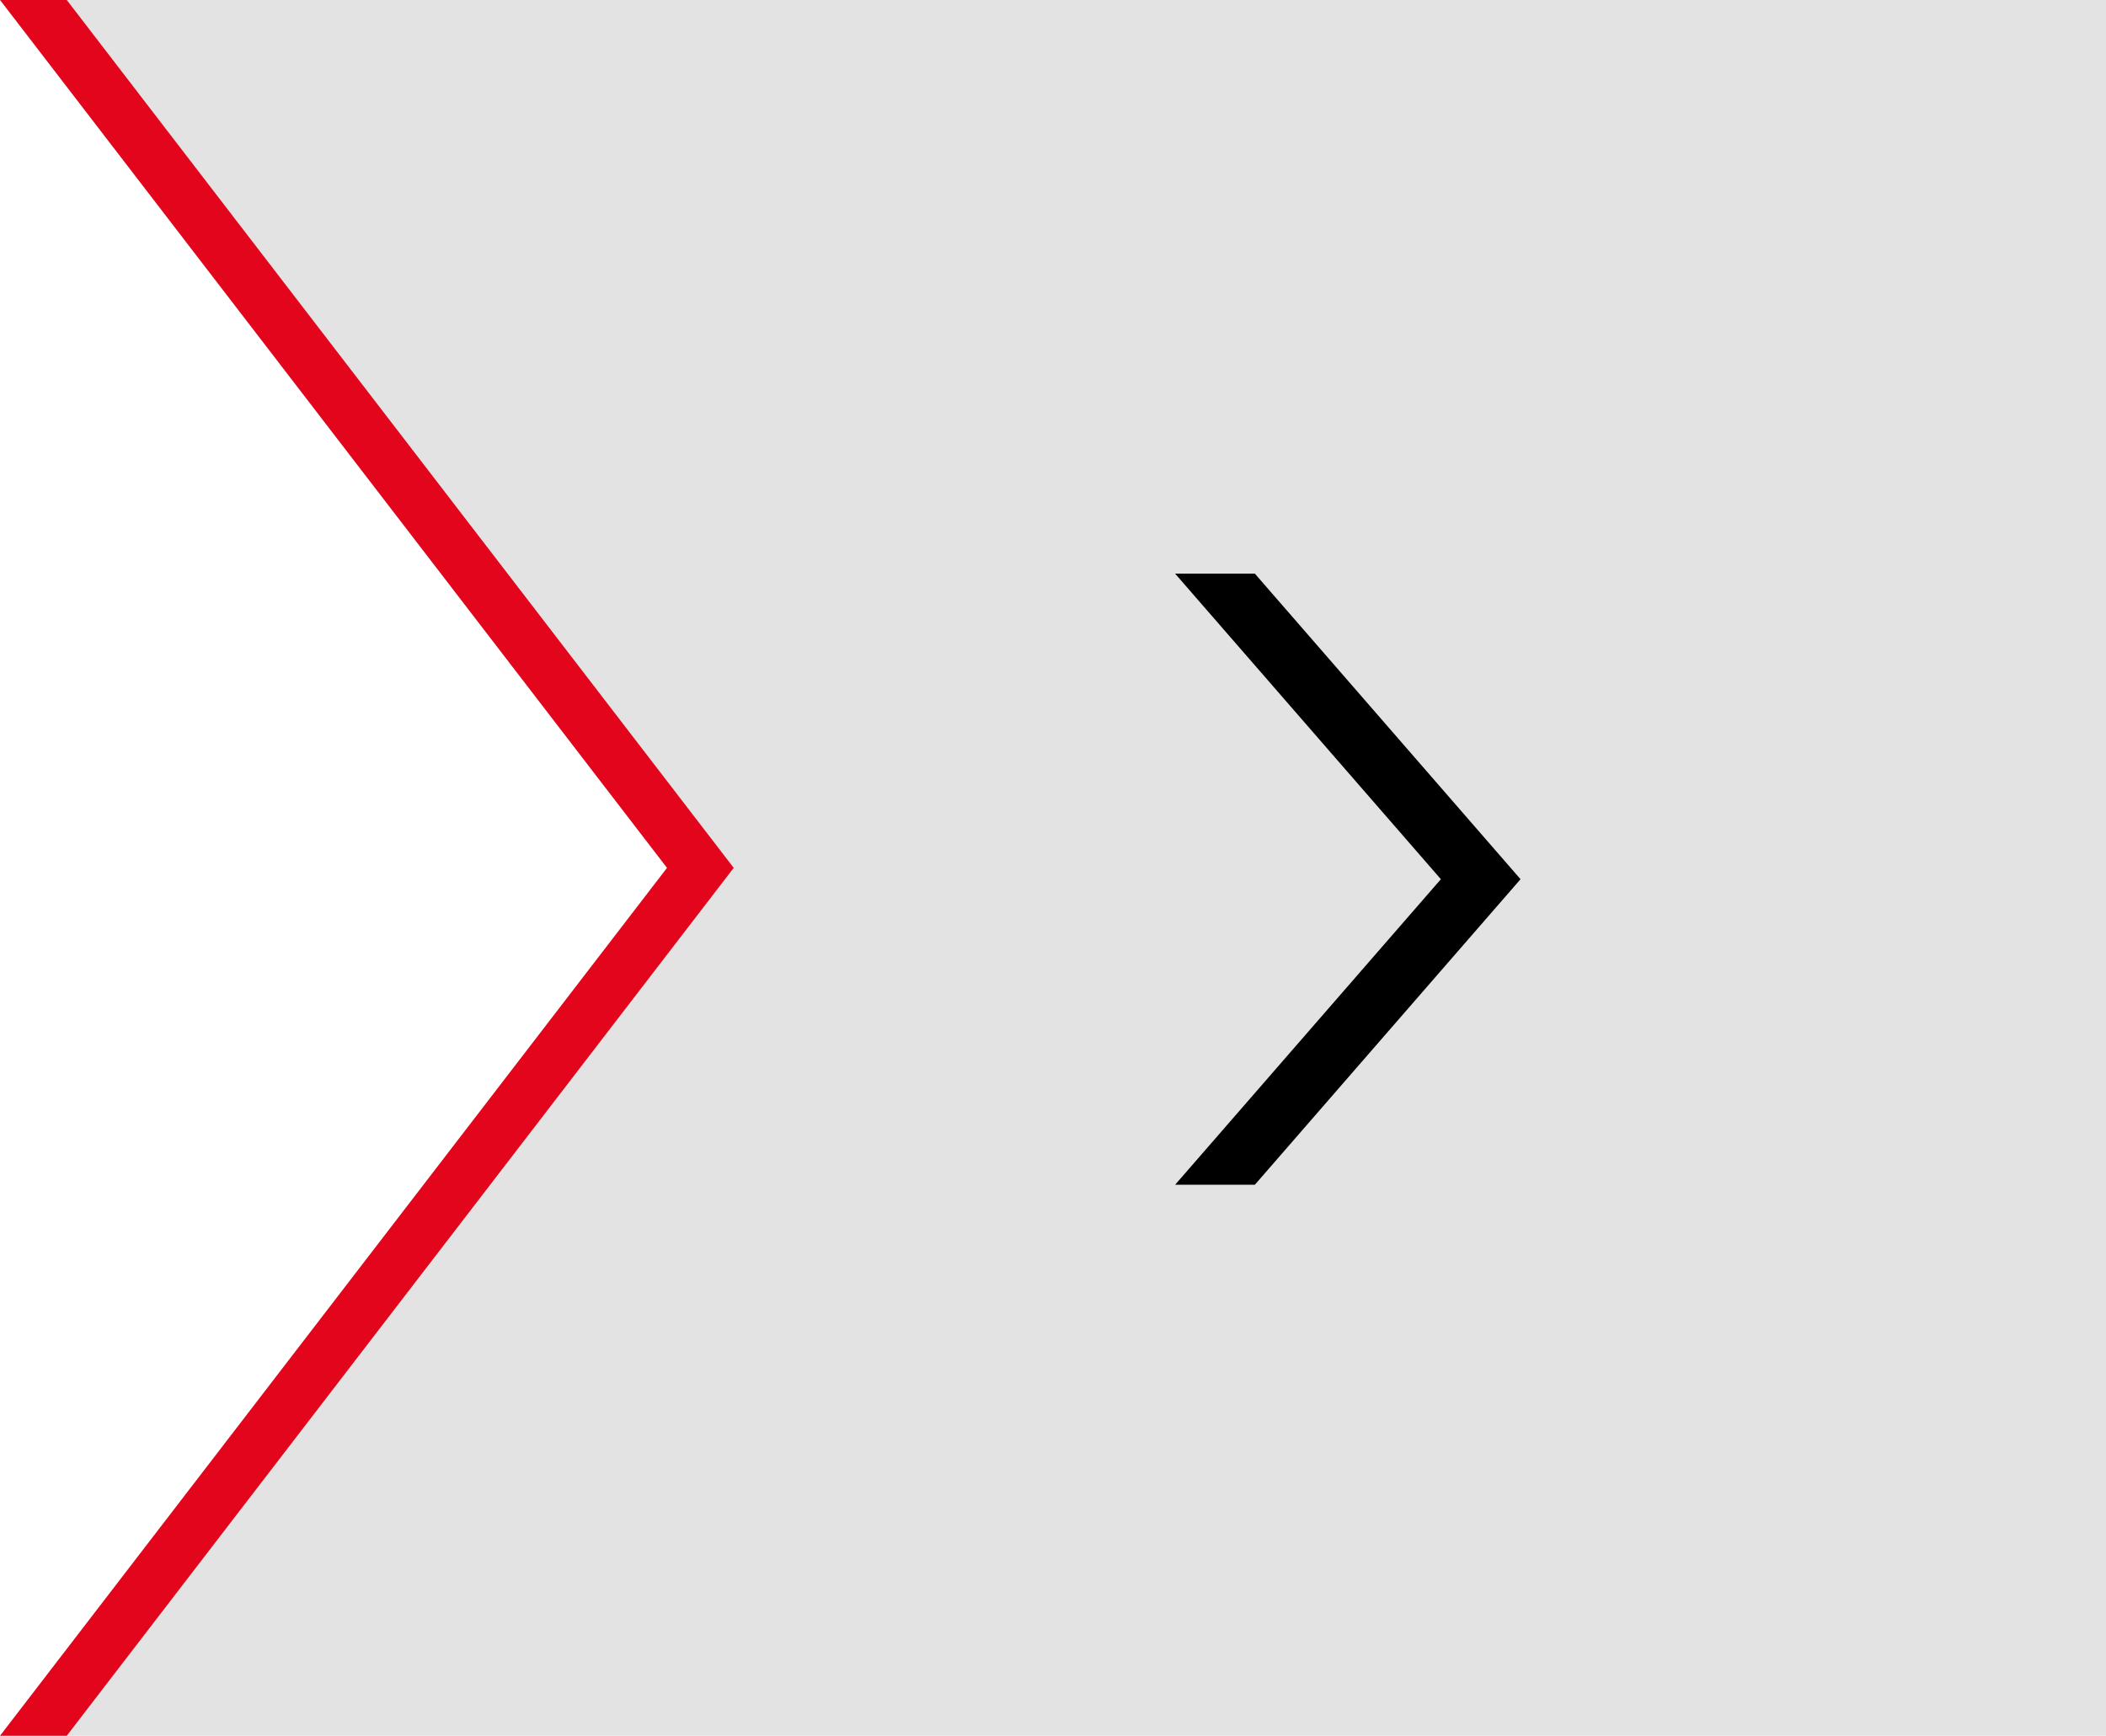 <svg xmlns="http://www.w3.org/2000/svg" width="90.877" height="74.91" viewBox="0 0 90.877 74.91">
  <g id="Group_3513" data-name="Group 3513" transform="translate(-1430.963 -1565.539)">
    <path id="Path_26022" data-name="Path 26022" d="M5463.159,2569.86l28.782,37.455-28.782,37.455h90.877v-74.91Z" transform="translate(-4032.196 -1004.321)" fill="#e3e3e3"/>
    <path id="Path_26023" data-name="Path 26023" d="M5466.041,2569.86h-2.879l28.781,37.455-28.781,37.455h2.879l28.78-37.455Z" transform="translate(-4032.197 -1004.322)" fill="#e3051b"/>
    <path id="Path_26067" data-name="Path 26067" d="M4966.857,5768.34h-3.441l11.468,13.187-11.468,13.186h3.441l11.464-13.186Z" transform="translate(-3481.745 -4178.045)"/>
  </g>
</svg>
